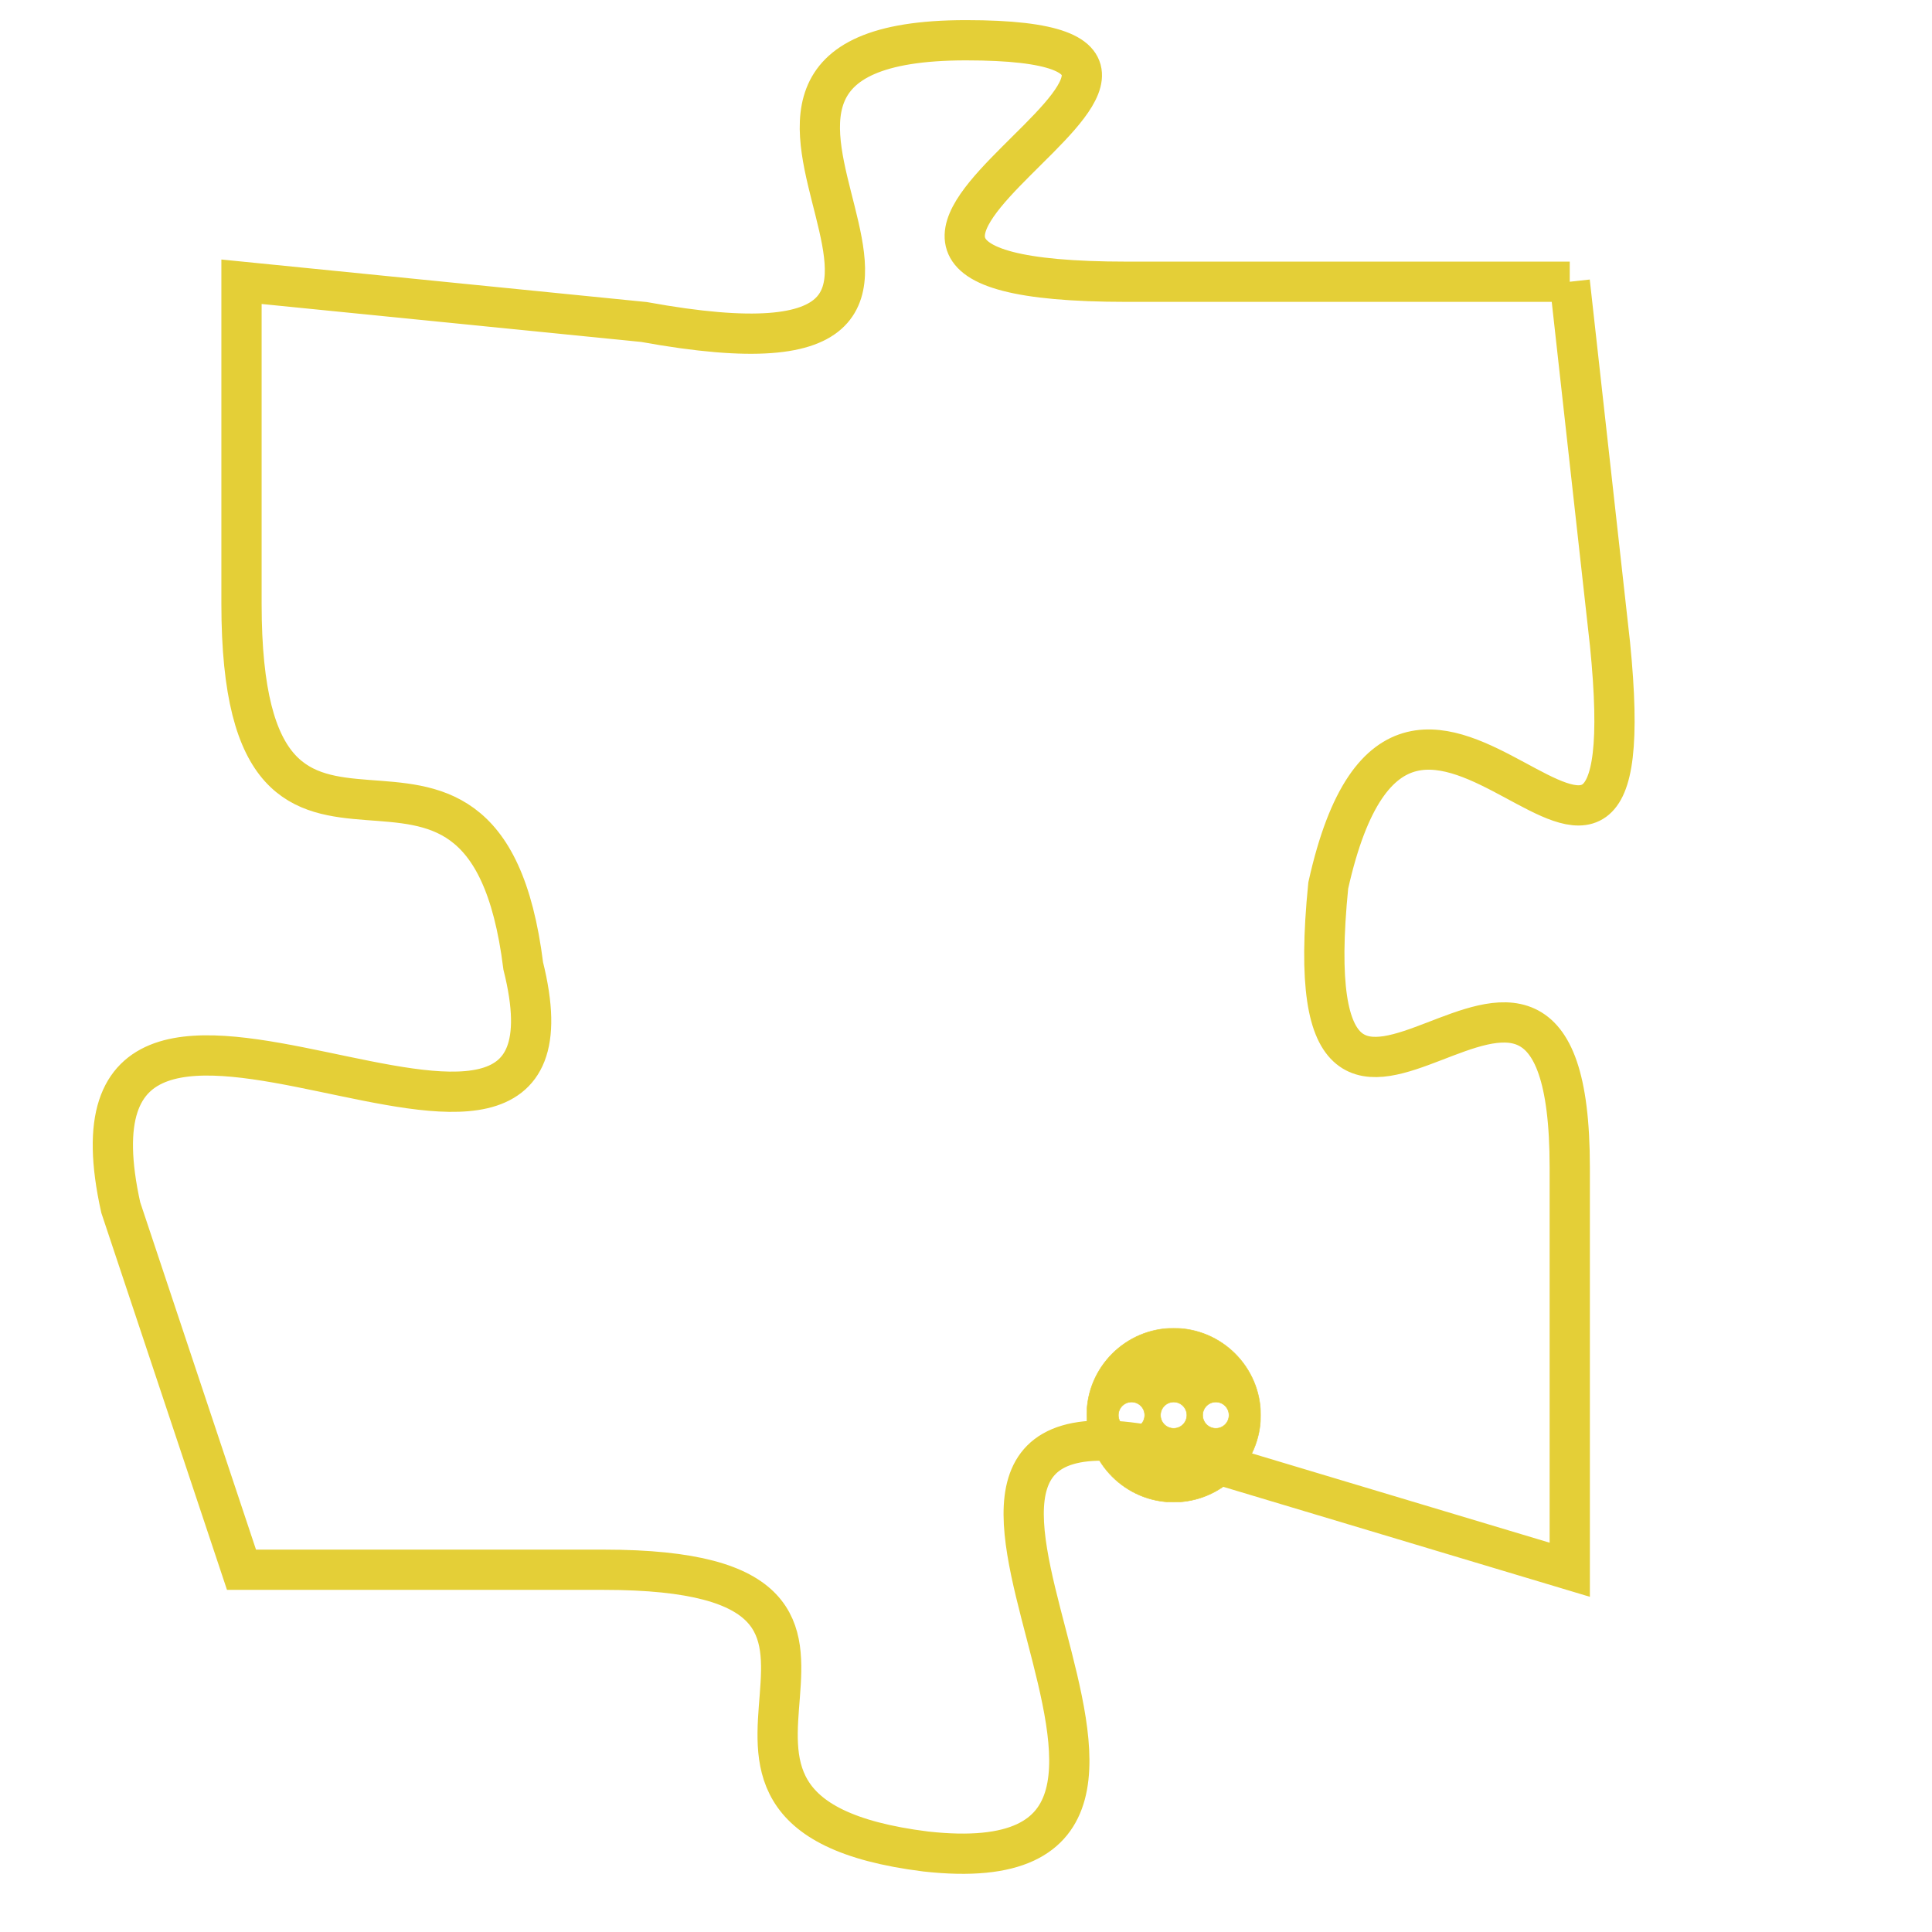 <svg version="1.1" xmlns="http://www.w3.org/2000/svg" xmlns:xlink="http://www.w3.org/1999/xlink" fill="transparent" x="0" y="0" width="350" height="350" preserveAspectRatio="xMinYMin slice"><style type="text/css">.links{fill:transparent;stroke: #E4CF37;}.links:hover{fill:#63D272; opacity:0.4;}</style><defs><g id="allt"><path id="t854" d="M2475,192 L2464,192 C2453,192 2469,186 2460,186 C2451,186 2463,195 2452,193 L2442,192 2442,192 L2442,200 C2442,209 2448,201 2449,209 C2451,217 2437,206 2439,215 L2442,224 2442,224 L2451,224 C2460,224 2451,230 2459,231 C2468,232 2456,219 2465,221 L2475,224 2475,224 L2475,214 C2475,205 2468,217 2469,207 C2471,198 2477,211 2476,201 L2475,192"/></g><clipPath id="c" clipRule="evenodd" fill="transparent"><use href="#t854"/></clipPath></defs><svg viewBox="2436 185 42 48" preserveAspectRatio="xMinYMin meet"><svg width="4380" height="2430"><g><image crossorigin="anonymous" x="0" y="0" href="https://nftpuzzle.license-token.com/assets/completepuzzle.svg" width="100%" height="100%" /><g class="links"><use href="#t854"/></g></g></svg><svg x="2463" y="218" height="9%" width="9%" viewBox="0 0 330 330"><g><a xlink:href="https://nftpuzzle.license-token.com/" class="links"><title>See the most innovative NFT based token software licensing project</title><path fill="#E4CF37" id="more" d="M165,0C74.019,0,0,74.019,0,165s74.019,165,165,165s165-74.019,165-165S255.981,0,165,0z M85,190 c-13.785,0-25-11.215-25-25s11.215-25,25-25s25,11.215,25,25S98.785,190,85,190z M165,190c-13.785,0-25-11.215-25-25 s11.215-25,25-25s25,11.215,25,25S178.785,190,165,190z M245,190c-13.785,0-25-11.215-25-25s11.215-25,25-25 c13.785,0,25,11.215,25,25S258.785,190,245,190z"></path></a></g></svg></svg></svg>